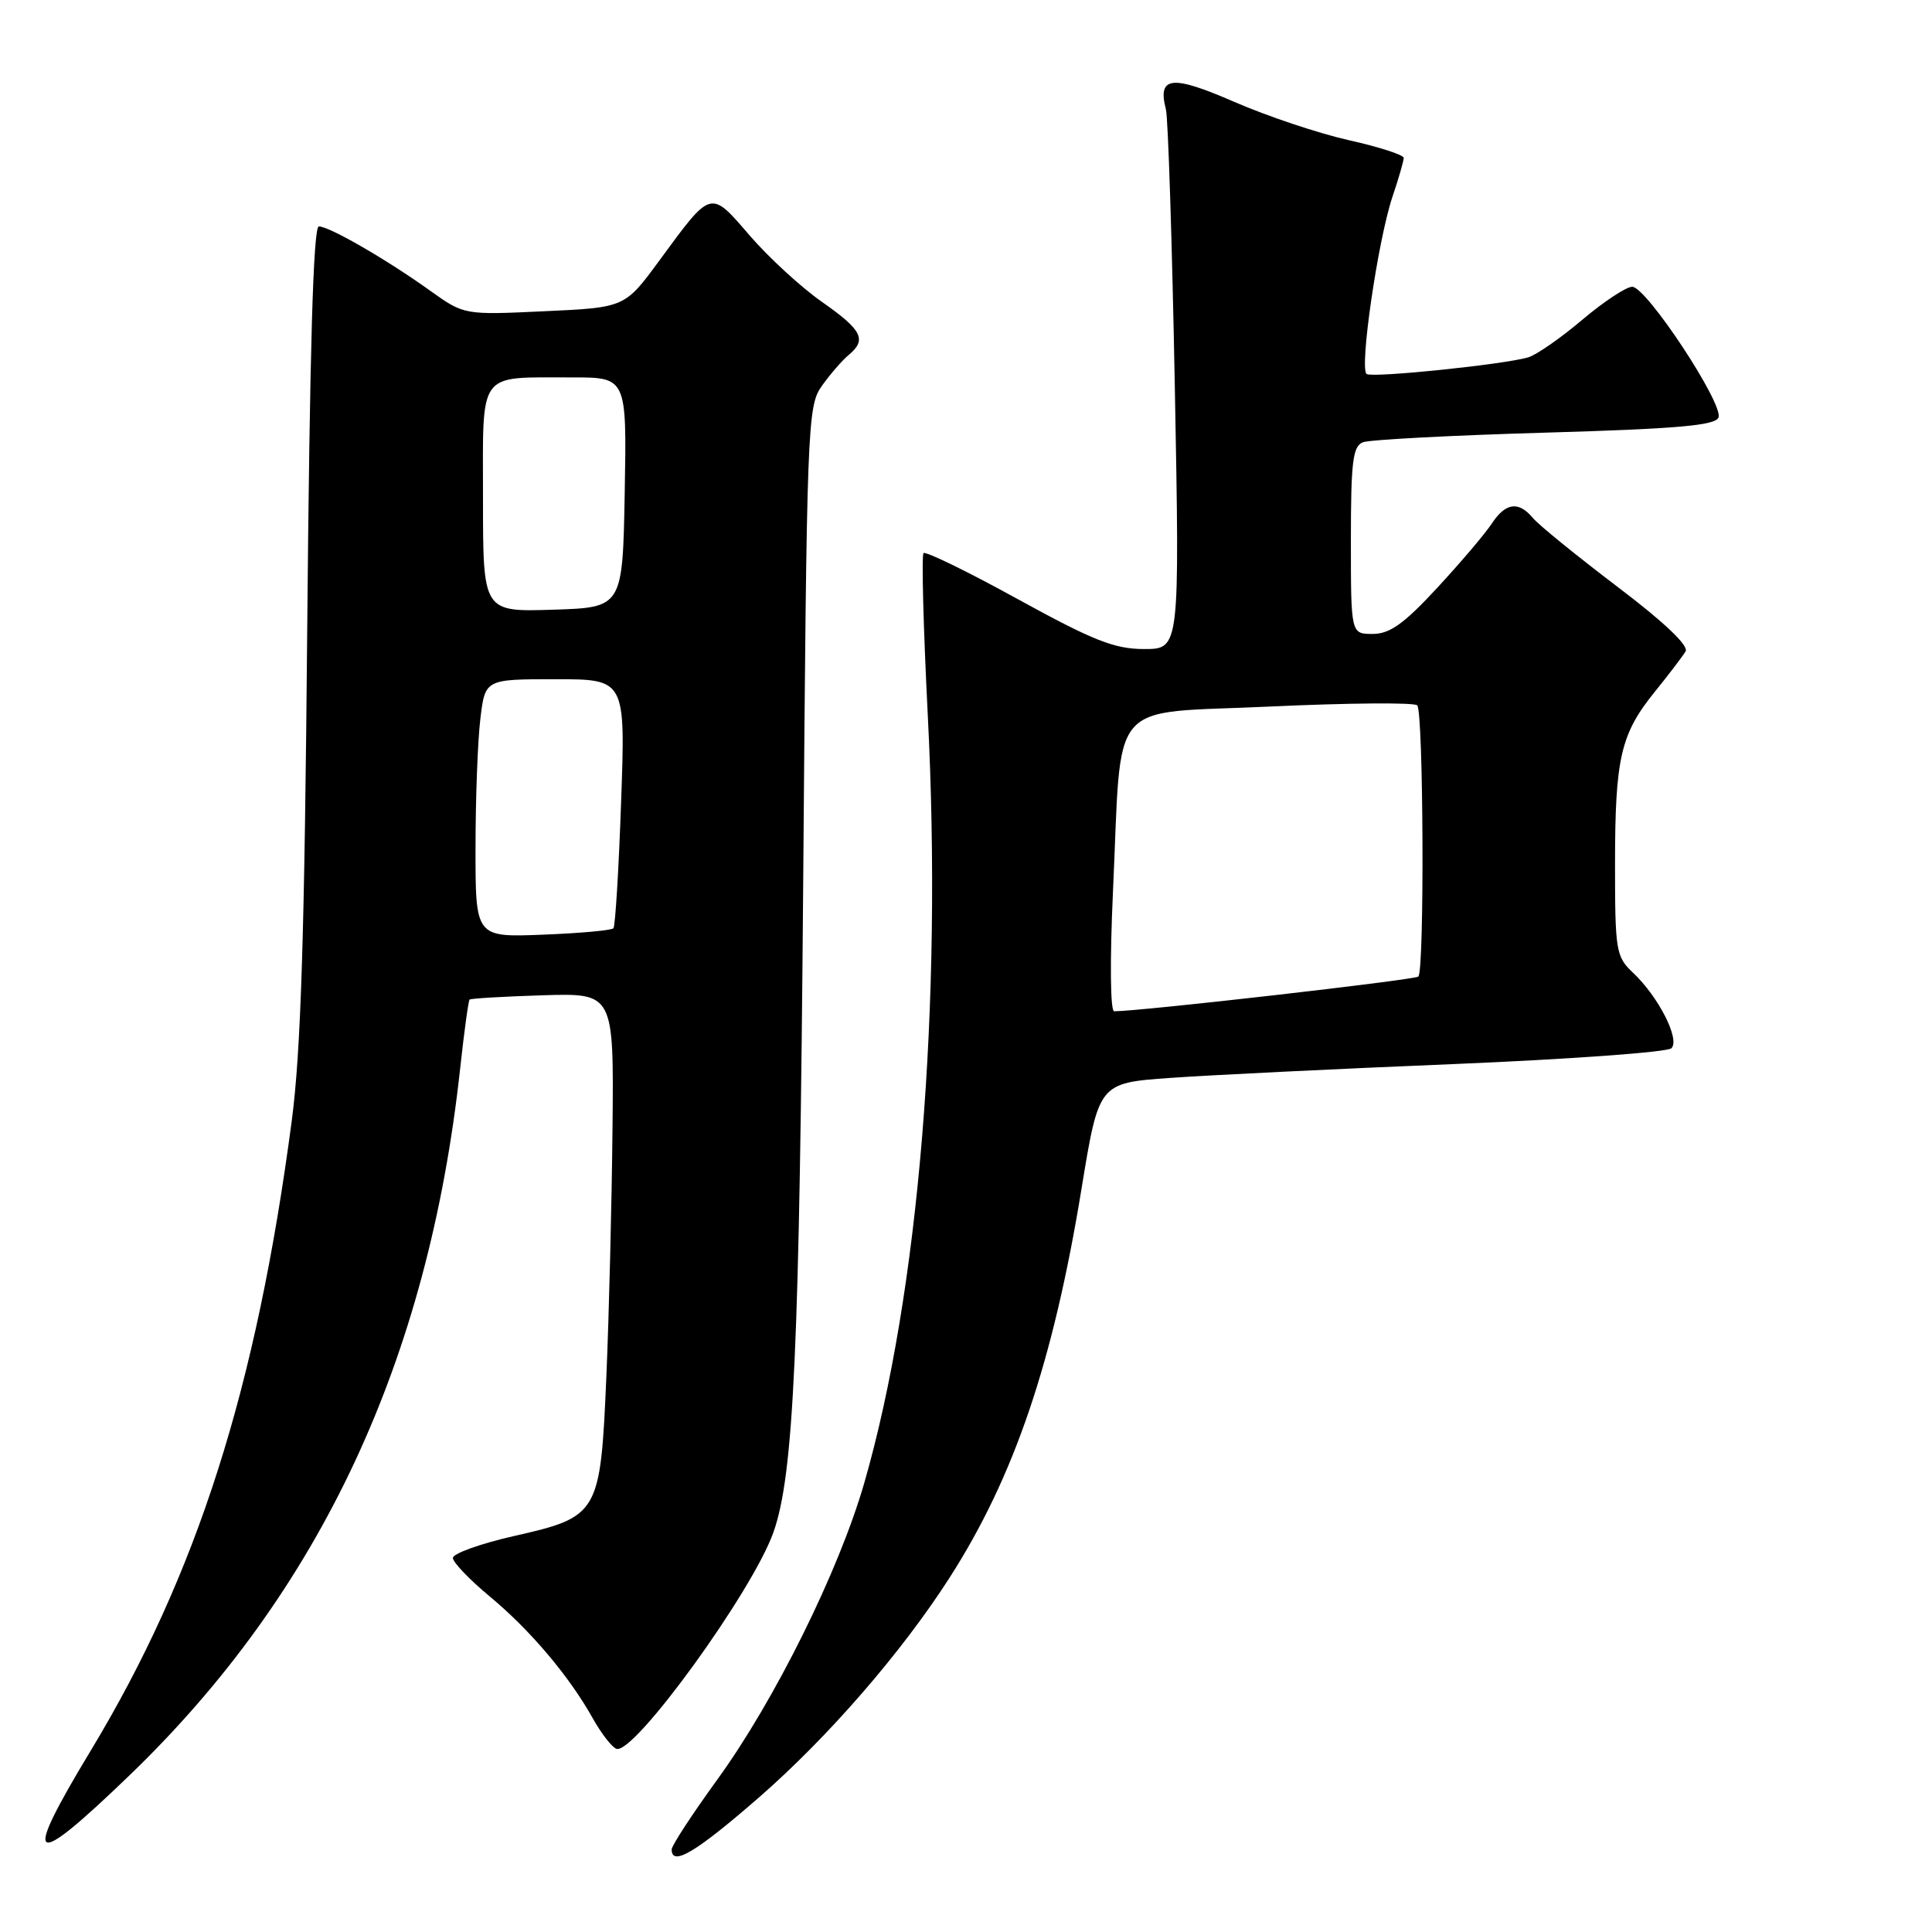 <?xml version="1.0" encoding="UTF-8" standalone="no"?>
<!DOCTYPE svg PUBLIC "-//W3C//DTD SVG 1.1//EN" "http://www.w3.org/Graphics/SVG/1.1/DTD/svg11.dtd" >
<svg xmlns="http://www.w3.org/2000/svg" xmlns:xlink="http://www.w3.org/1999/xlink" version="1.1" viewBox="0 0 256 256">
 <g >
 <path fill="currentColor"
d=" M 100.60 238.14 C 109.75 230.16 119.48 218.94 125.82 209.06 C 134.40 195.68 139.56 180.46 143.31 157.50 C 145.60 143.50 145.60 143.50 155.05 142.83 C 160.25 142.46 177.10 141.63 192.50 141.00 C 207.90 140.36 220.94 139.42 221.47 138.90 C 222.65 137.75 219.76 132.06 216.37 128.88 C 214.13 126.77 214.00 125.99 214.00 114.57 C 214.00 100.45 214.73 97.27 219.28 91.65 C 221.13 89.37 222.96 86.96 223.35 86.31 C 223.79 85.55 220.49 82.42 214.27 77.71 C 208.90 73.63 203.88 69.56 203.13 68.65 C 201.22 66.36 199.50 66.59 197.66 69.39 C 196.80 70.70 193.55 74.53 190.44 77.89 C 186.03 82.66 184.15 84.00 181.89 84.00 C 179.00 84.00 179.00 84.00 179.00 71.61 C 179.00 61.16 179.25 59.12 180.60 58.60 C 181.48 58.26 192.32 57.69 204.70 57.33 C 222.24 56.82 227.30 56.38 227.71 55.32 C 228.40 53.52 218.16 38.00 216.28 38.00 C 215.48 38.00 212.50 39.97 209.66 42.37 C 206.82 44.78 203.60 47.02 202.50 47.35 C 199.35 48.29 181.95 50.09 181.09 49.56 C 180.09 48.93 182.58 31.82 184.51 26.07 C 185.33 23.64 186.00 21.32 186.00 20.92 C 186.00 20.53 182.74 19.47 178.75 18.58 C 174.76 17.69 167.92 15.40 163.55 13.50 C 155.25 9.88 153.35 10.09 154.49 14.50 C 154.78 15.60 155.31 32.14 155.67 51.25 C 156.32 86.00 156.32 86.00 151.61 86.00 C 147.68 86.00 144.90 84.90 134.88 79.40 C 128.28 75.76 122.65 73.02 122.37 73.29 C 122.10 73.57 122.35 83.18 122.93 94.65 C 124.91 133.31 121.76 171.37 114.52 196.50 C 111.15 208.18 102.65 225.33 95.04 235.81 C 91.72 240.39 89.00 244.55 89.00 245.06 C 89.00 247.36 92.21 245.45 100.60 238.14 Z  M 17.15 235.25 C 42.43 210.90 56.75 180.30 60.97 141.61 C 61.50 136.72 62.07 132.60 62.22 132.45 C 62.37 132.30 66.74 132.04 71.92 131.88 C 81.34 131.59 81.34 131.59 81.16 149.54 C 81.06 159.42 80.70 174.16 80.35 182.30 C 79.56 200.66 79.38 200.98 68.03 203.55 C 63.62 204.56 60.01 205.85 60.01 206.44 C 60.02 207.02 62.20 209.30 64.85 211.50 C 70.23 215.96 75.40 222.07 78.53 227.66 C 79.67 229.70 81.09 231.53 81.69 231.73 C 84.03 232.51 99.73 210.85 102.49 203.02 C 105.18 195.39 105.94 178.77 106.43 116.71 C 106.90 56.01 106.98 53.83 108.91 51.12 C 110.01 49.58 111.60 47.74 112.45 47.04 C 114.89 45.01 114.26 43.75 108.91 40.00 C 106.16 38.08 101.86 34.12 99.35 31.22 C 94.08 25.11 94.33 25.04 87.37 34.52 C 82.80 40.75 82.80 40.75 72.15 41.24 C 61.50 41.74 61.50 41.74 57.00 38.52 C 51.24 34.39 43.63 30.00 42.25 30.00 C 41.51 30.00 41.04 46.29 40.71 83.25 C 40.36 123.89 39.87 139.34 38.66 148.50 C 33.98 183.97 26.11 208.65 12.02 231.97 C 2.80 247.23 3.96 247.96 17.15 235.25 Z  M 147.47 118.25 C 148.69 92.01 146.46 94.64 168.30 93.62 C 178.63 93.14 187.40 93.07 187.79 93.46 C 188.62 94.29 188.76 128.57 187.94 129.40 C 187.49 129.84 151.09 134.00 147.63 134.00 C 147.12 134.00 147.06 127.24 147.47 118.25 Z  M 63.01 112.35 C 63.01 105.83 63.30 98.14 63.65 95.25 C 64.28 90.00 64.28 90.00 73.58 90.00 C 82.88 90.00 82.88 90.00 82.30 106.25 C 81.99 115.19 81.53 122.72 81.28 123.00 C 81.04 123.28 76.82 123.66 71.92 123.85 C 63.00 124.20 63.00 124.20 63.01 112.35 Z  M 64.00 66.15 C 64.00 48.87 63.15 50.04 75.78 50.01 C 83.05 50.00 83.05 50.00 82.78 65.25 C 82.50 80.50 82.50 80.50 73.25 80.79 C 64.00 81.08 64.00 81.08 64.00 66.15 Z "/>
</g>
</svg>